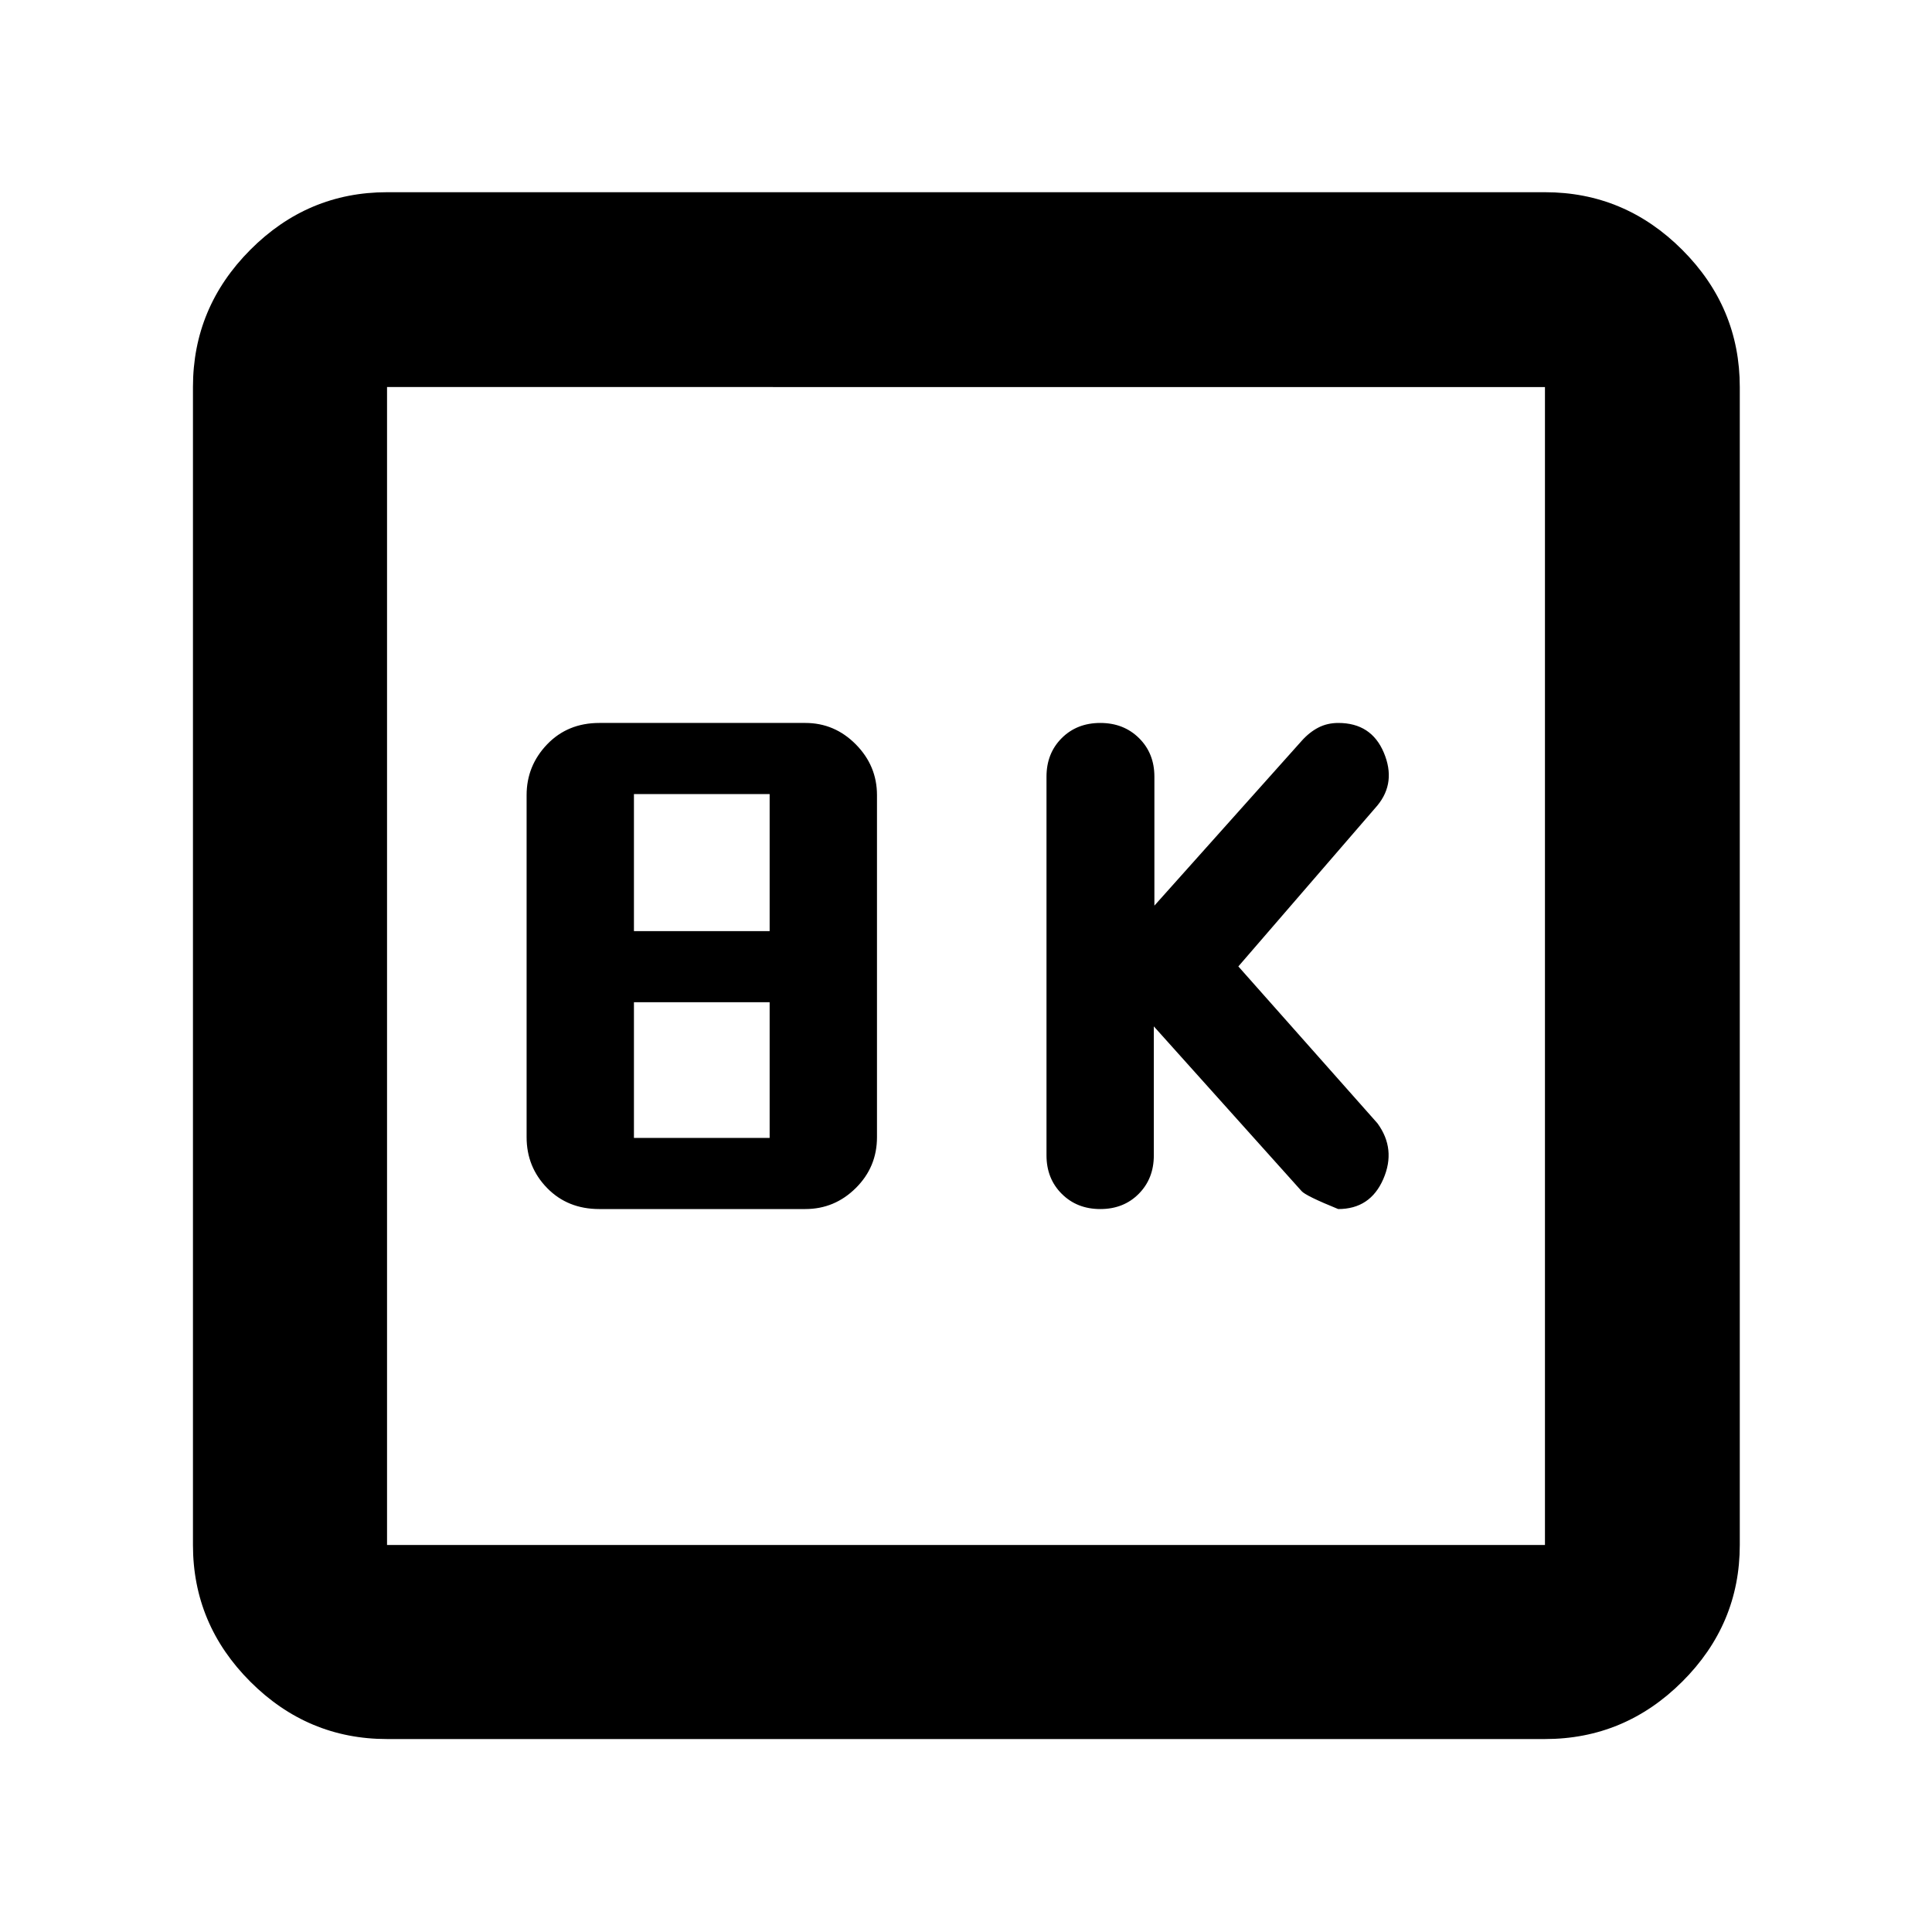 <svg xmlns="http://www.w3.org/2000/svg" height="40" viewBox="0 -960 960 960" width="40"><path d="m573.33-450 73.42 81.85q2.05 2.36 18.19 8.92 15.93 0 22.41-14.9t-2.92-27.73l-69.1-77.93 69.1-79.98q9.4-11.43 3.2-26.21-6.2-14.79-22.64-14.79-5.45 0-9.9 2.29-4.45 2.3-8.26 6.56L573.61-510v-64.1q0-11.56-7.61-19.11-7.62-7.56-19.27-7.56-11.65 0-19.19 7.56-7.54 7.55-7.54 19.11v188.2q0 11.56 7.58 19.11 7.57 7.56 19.16 7.56t19.09-7.56q7.5-7.55 7.5-19.11V-450ZM297.8-359.23h102.34q14.58 0 25.1-10.44 10.53-10.44 10.53-25.28V-564.9q0-14.6-10.53-25.24-10.52-10.63-25.1-10.63H297.8q-15.73 0-25.93 10.63-10.2 10.64-10.2 25.24v169.95q0 14.84 10.2 25.28 10.2 10.44 25.93 10.44Zm17.2-138.1v-68.1h67.43v68.1H315Zm0 102.76V-462h67.43v67.43H315ZM192.32-95.88q-39.43 0-67.94-28.5-28.5-28.51-28.5-67.94v-575.36q0-39.59 28.5-68.2 28.51-28.61 67.94-28.61h575.36q39.59 0 68.2 28.61t28.61 68.2v575.36q0 39.43-28.61 67.94-28.61 28.5-68.2 28.5H192.32Zm0-96.44h575.36v-575.36H192.32v575.36Zm0-575.36v575.36-575.36Z"/></svg>